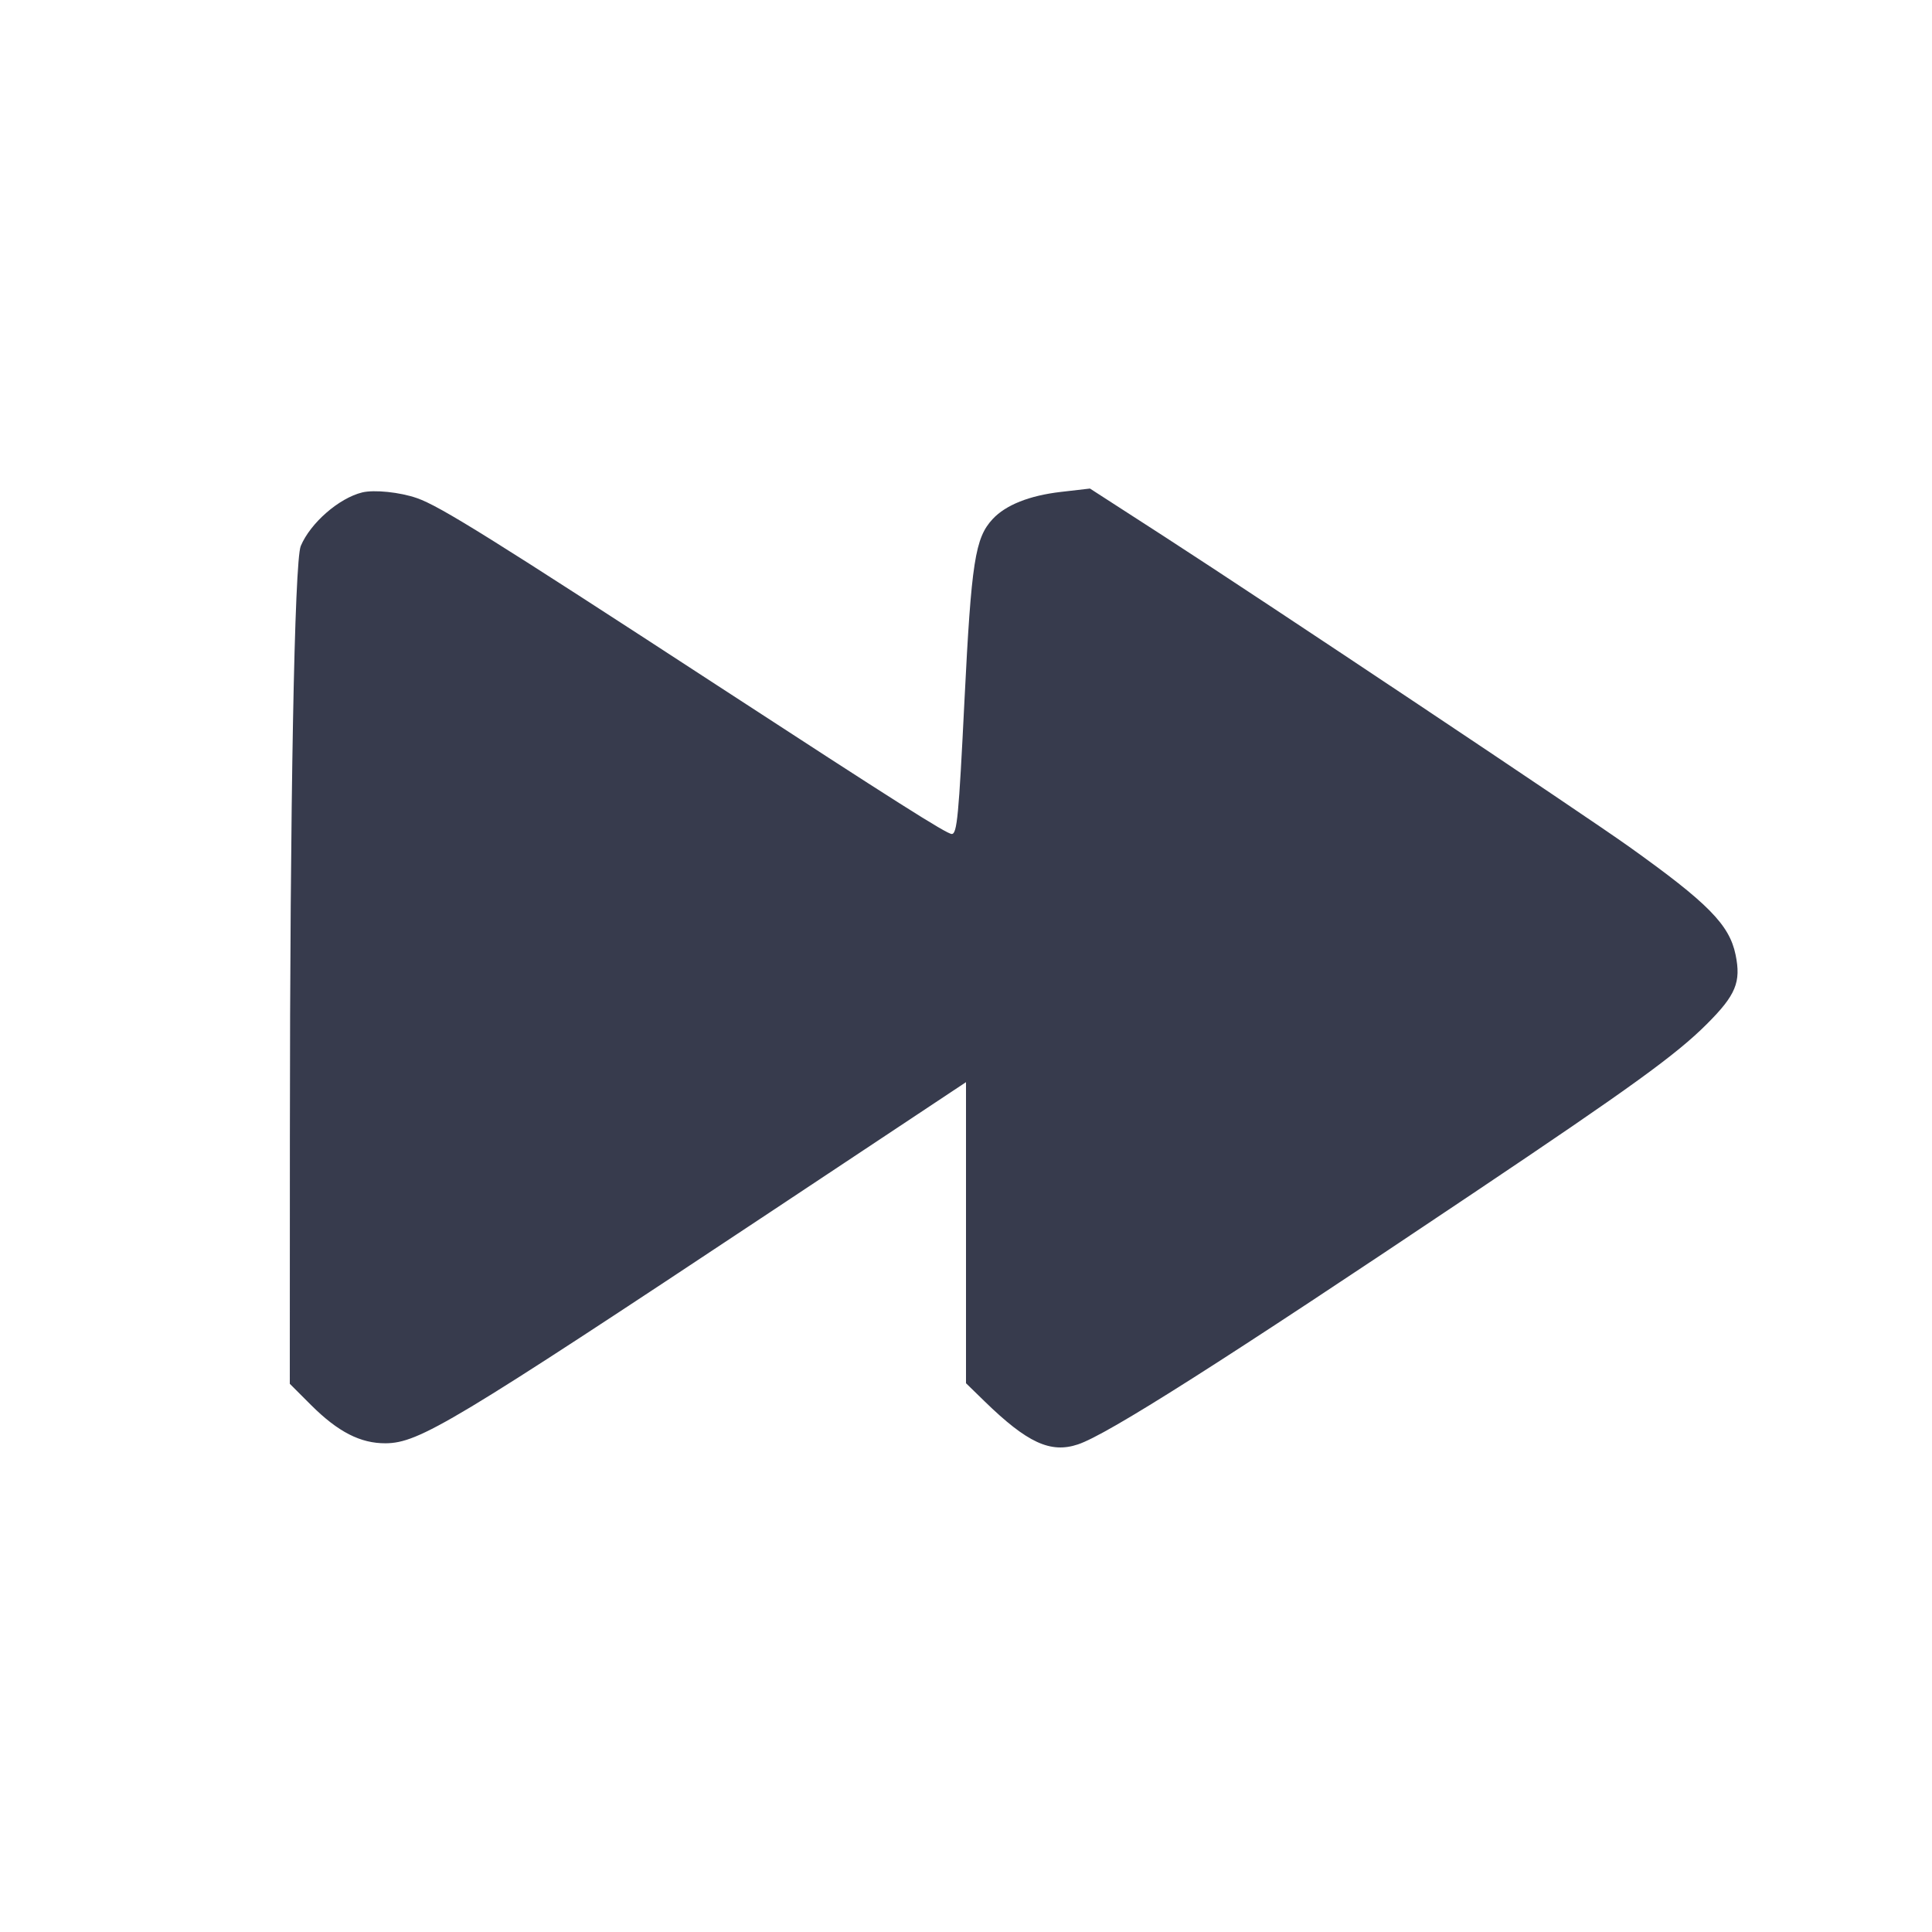 <svg width="24" height="24" viewBox="0 0 24 24" fill="none" xmlns="http://www.w3.org/2000/svg"><path d="M4.500 6.117 C 4.210 6.188,3.856 6.497,3.736 6.783 C 3.658 6.970,3.602 9.988,3.601 14.105 L 3.600 17.190 3.864 17.454 C 4.199 17.788,4.478 17.931,4.791 17.929 C 5.207 17.925,5.622 17.676,9.570 15.056 L 12.000 13.443 12.000 15.313 L 12.000 17.183 12.230 17.407 C 12.760 17.923,13.049 18.057,13.390 17.943 C 13.754 17.823,15.184 16.914,18.300 14.823 C 20.270 13.502,20.824 13.100,21.202 12.722 C 21.564 12.361,21.630 12.200,21.560 11.860 C 21.483 11.487,21.219 11.219,20.240 10.520 C 19.680 10.120,15.733 7.486,14.460 6.663 L 13.540 6.069 13.176 6.111 C 12.788 6.156,12.494 6.273,12.332 6.447 C 12.113 6.682,12.067 6.975,11.981 8.700 C 11.910 10.139,11.889 10.360,11.823 10.360 C 11.760 10.360,11.105 9.945,8.920 8.521 C 6.114 6.692,5.465 6.287,5.180 6.188 C 4.969 6.114,4.649 6.081,4.500 6.117 " fill="#373B4D" stroke="none" fill-rule="evenodd"></path></svg>